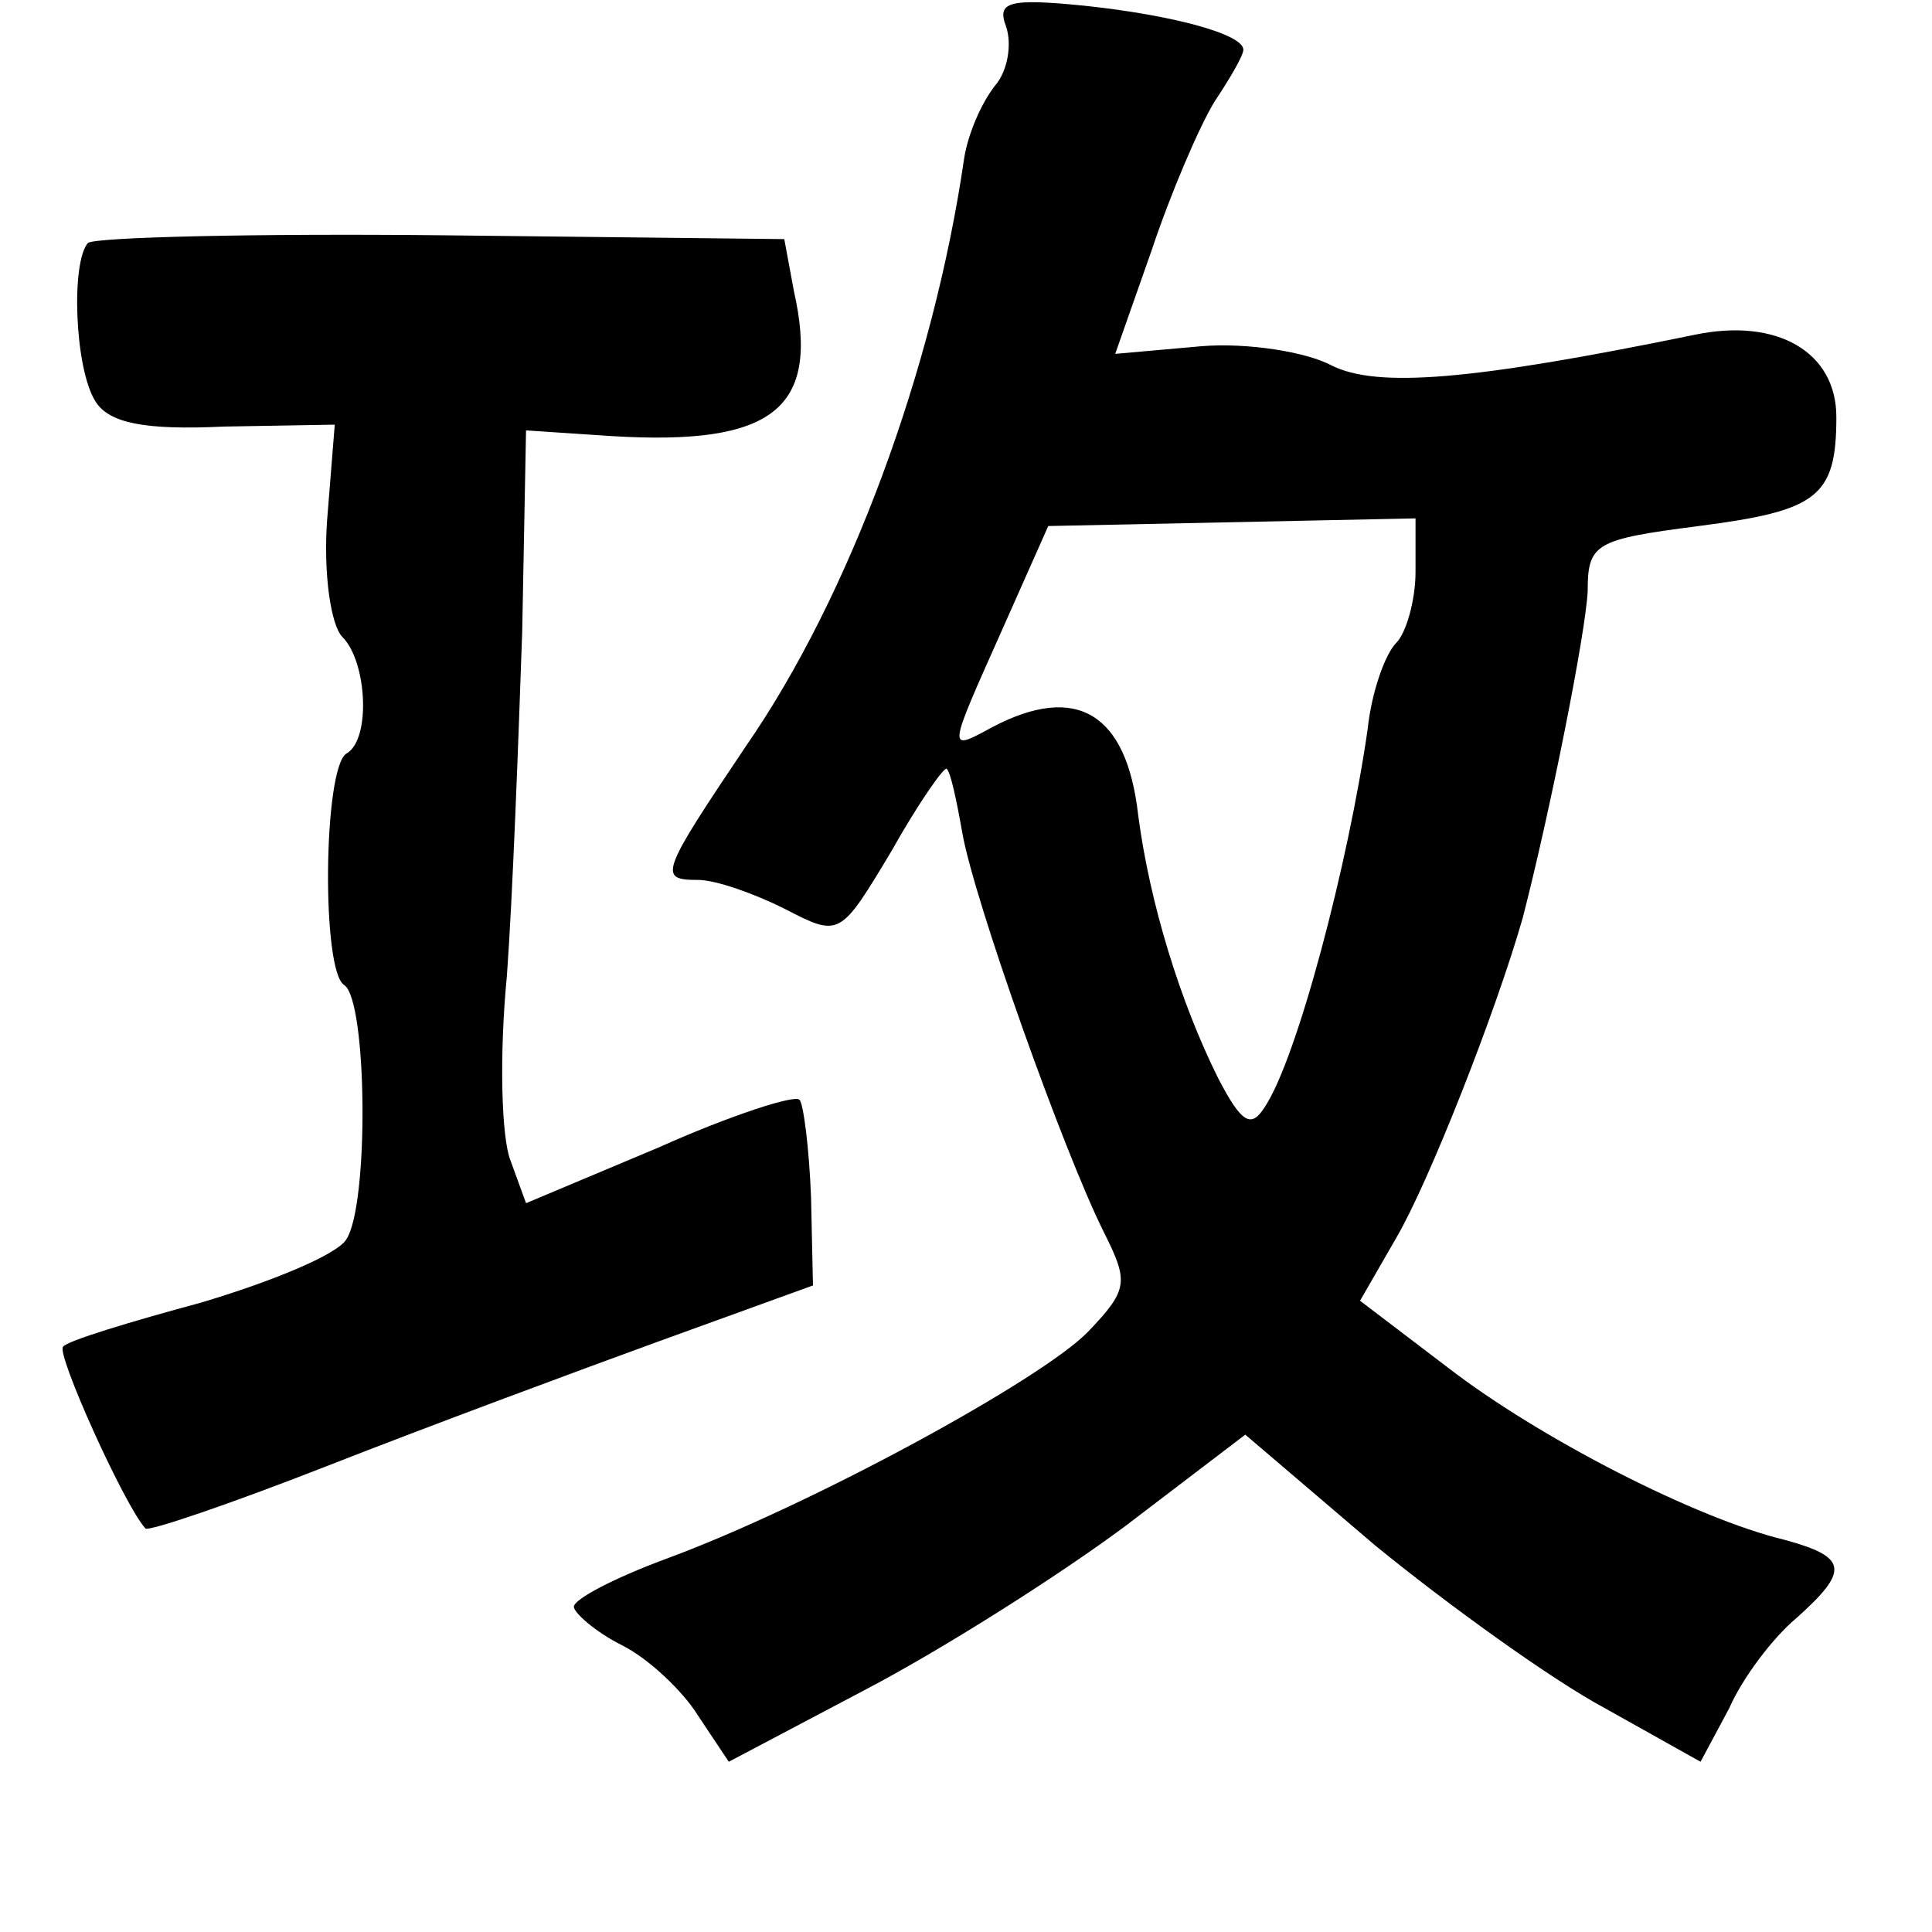 <?xml version="1.0" standalone="no"?>
<!DOCTYPE svg PUBLIC "-//W3C//DTD SVG 20010904//EN"
 "http://www.w3.org/TR/2001/REC-SVG-20010904/DTD/svg10.dtd">
<svg version="1.0" xmlns="http://www.w3.org/2000/svg"
 width="101pt" height="101pt" viewBox="0 0 101 101"
 preserveAspectRatio="xMidYMid meet">
<g transform="translate(0,101) scale(0.1,-0.1)"
fill="#000000" stroke="none">
<path d="M526 996 c3 -9 1 -23 -6 -31 -7 -9 -14 -25 -16 -38 -16 -110 -60
-229 -114 -307 -45 -67 -46 -70 -25 -70 9 0 29 -7 45 -15 29 -15 29 -15 56 30
14 25 28 45 29 43 2 -2 5 -16 8 -33 6 -35 53 -167 74 -209 13 -26 13 -30 -8
-52 -24 -25 -145 -91 -221 -119 -27 -10 -48 -21 -48 -25 0 -3 11 -13 25 -20
14 -7 32 -24 40 -37 l16 -24 72 38 c40 21 100 59 135 85 l63 48 68 -58 c38
-31 92 -70 120 -85 l50 -28 15 28 c7 16 23 37 35 47 28 25 27 32 -6 41 -46 11
-128 53 -176 90 l-46 35 19 33 c17 29 52 118 66 167 14 54 33 149 34 171 0 25
4 27 58 34 62 8 72 15 72 57 0 34 -31 52 -74 43 -117 -24 -166 -28 -190 -16
-13 7 -44 12 -68 10 l-45 -4 19 54 c10 30 25 65 33 78 8 12 15 24 15 27 0 8
-36 18 -83 23 -40 4 -46 2 -41 -11z m214 -285 c0 -15 -5 -32 -10 -37 -6 -6
-13 -26 -15 -45 -10 -70 -37 -173 -54 -198 -7 -11 -12 -8 -24 15 -20 40 -36
92 -42 138 -6 53 -32 69 -76 46 -24 -13 -24 -14 5 51 l24 54 96 2 96 2 0 -28z"/>
<path d="M46 883 c-9 -10 -7 -66 4 -83 7 -11 25 -15 67 -13 l58 1 -4 -50 c-2
-28 2 -55 8 -61 13 -13 15 -54 2 -61 -12 -8 -13 -114 -1 -121 12 -8 13 -115 1
-133 -5 -8 -39 -22 -76 -33 -37 -10 -70 -20 -72 -23 -4 -3 32 -83 43 -95 1 -2
45 13 96 33 51 20 129 49 173 65 l80 29 -1 46 c-1 26 -4 49 -6 51 -2 3 -36 -8
-74 -25 l-69 -29 -8 22 c-5 12 -6 56 -2 97 3 41 6 122 8 180 l2 105 45 -3 c84
-5 109 14 95 76 l-5 27 -179 2 c-98 1 -181 -1 -185 -4z"/>
</g>
</svg>
